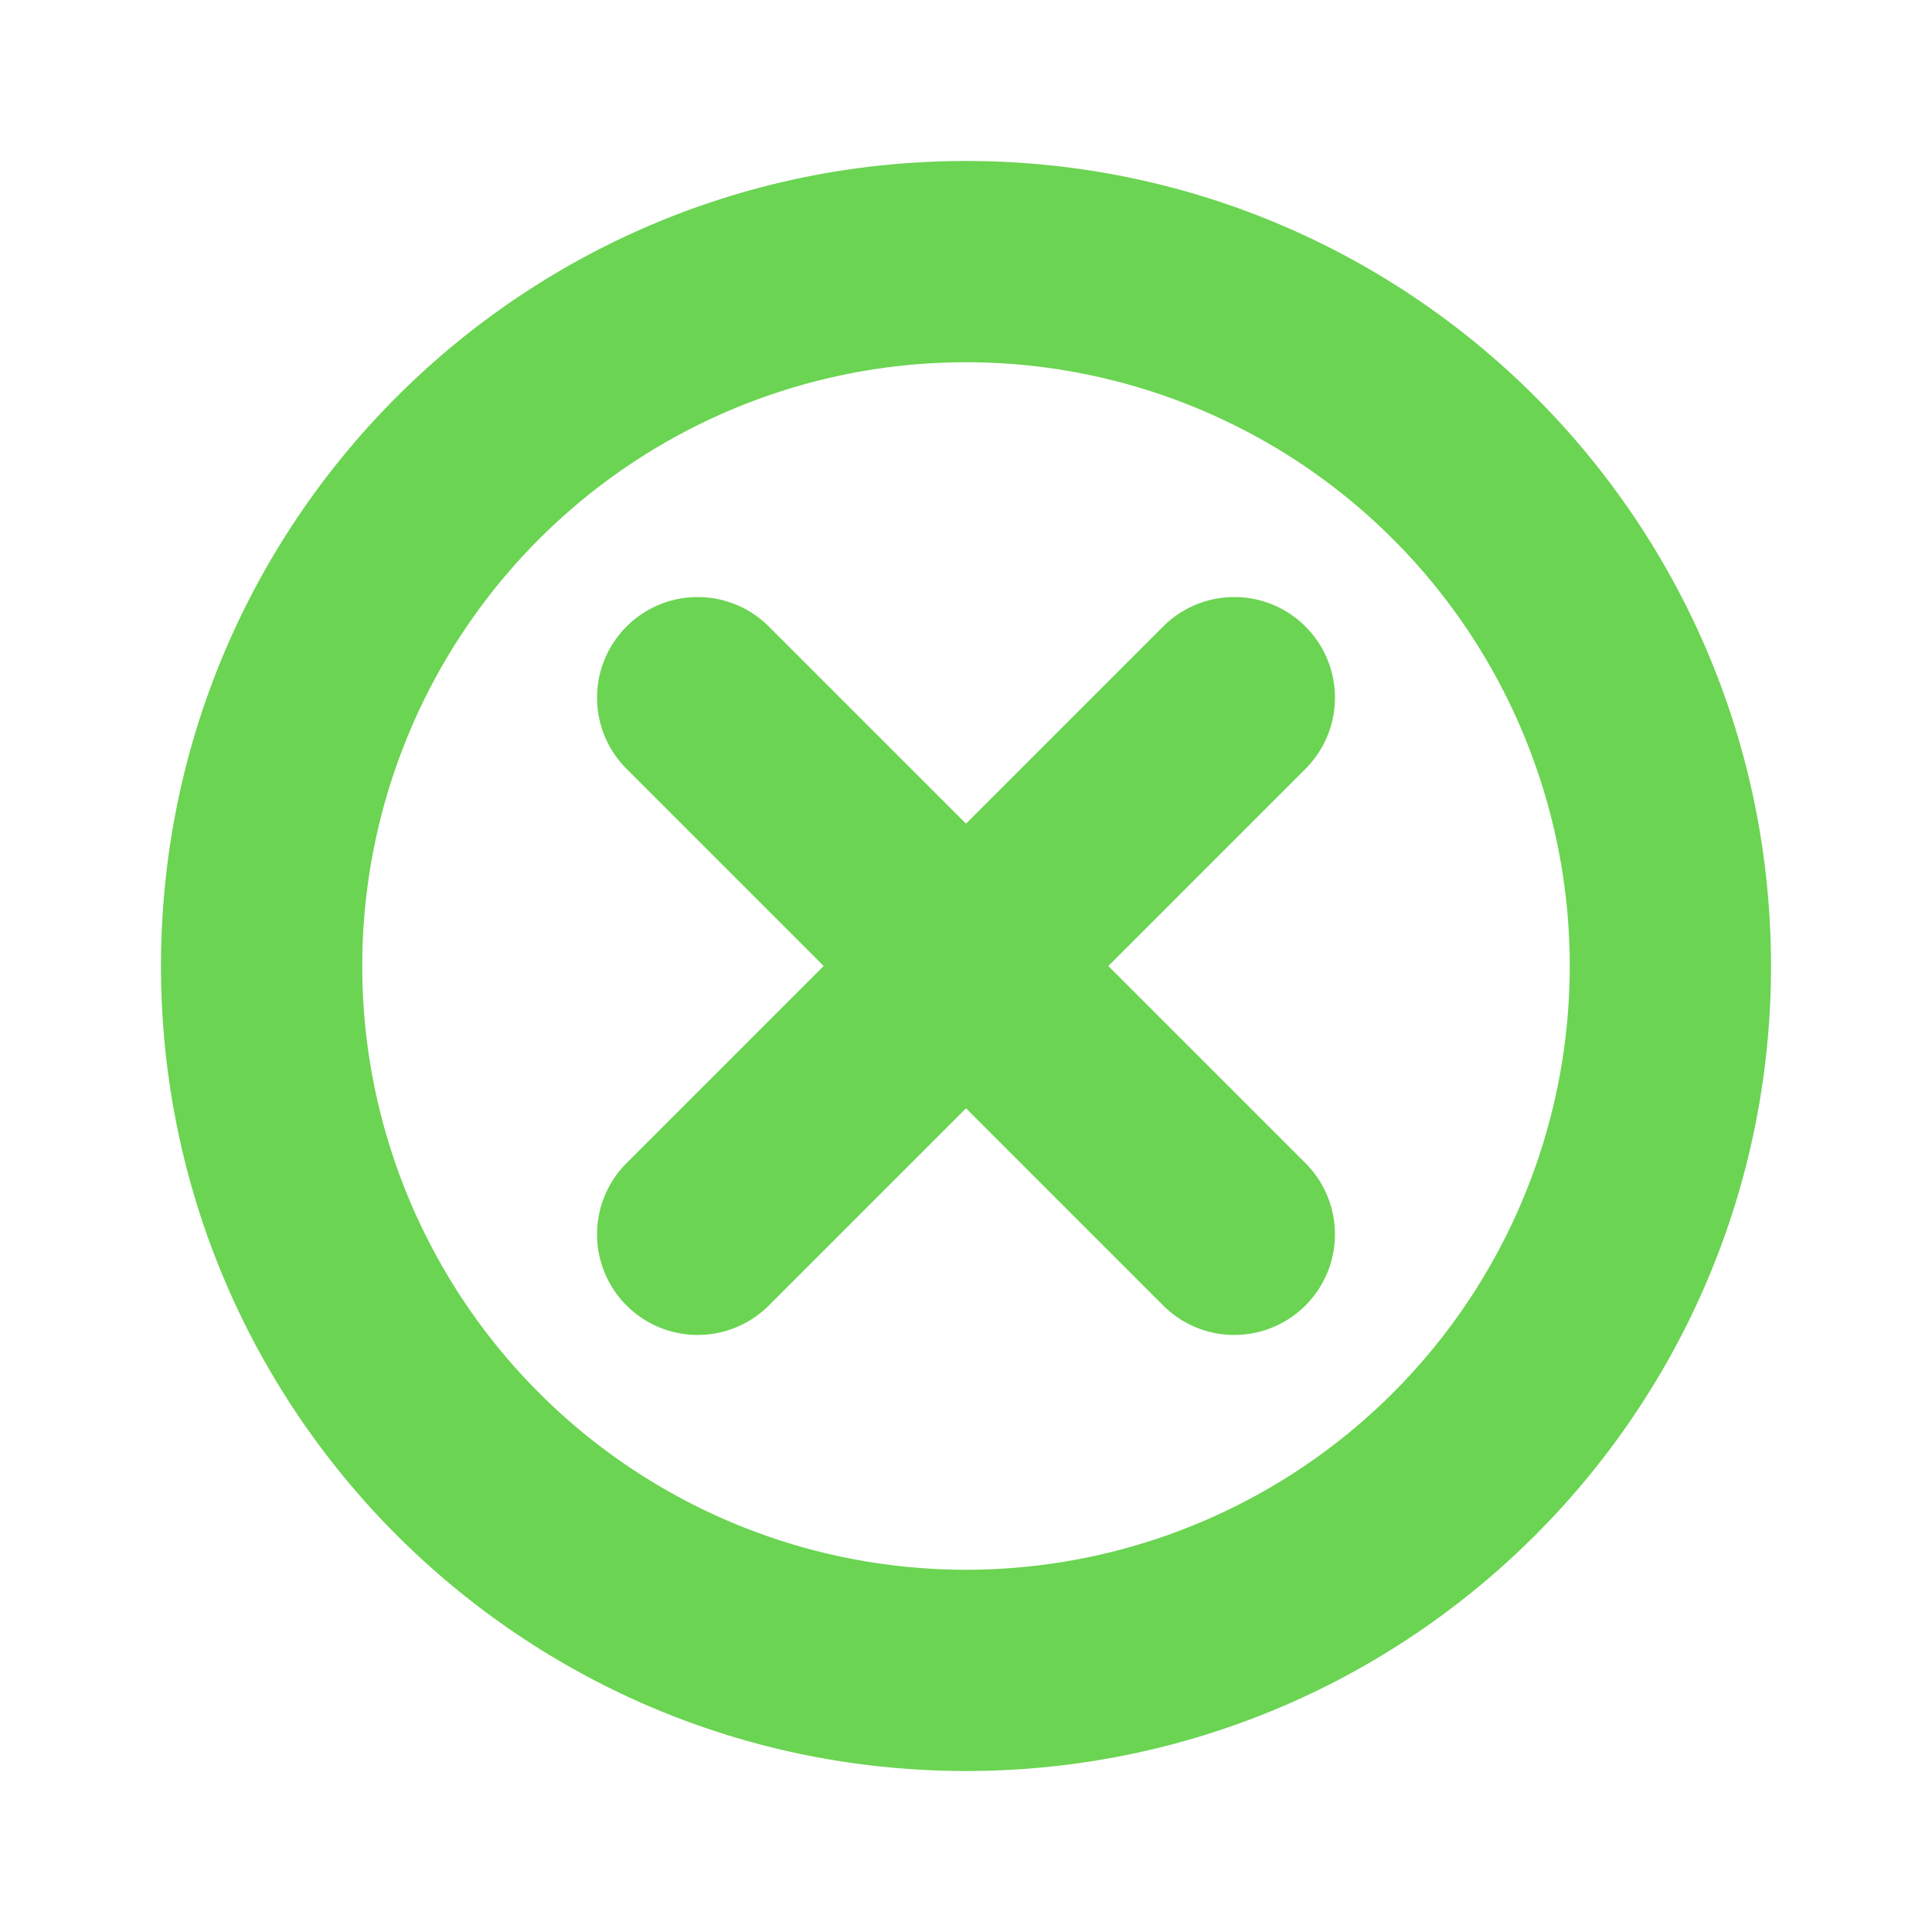 <?xml version="1.0" standalone="no"?><!DOCTYPE svg PUBLIC "-//W3C//DTD SVG 1.1//EN" "http://www.w3.org/Graphics/SVG/1.1/DTD/svg11.dtd"><svg t="1755856068734" class="icon" viewBox="0 0 1024 1024" version="1.1" xmlns="http://www.w3.org/2000/svg" p-id="19626" xmlns:xlink="http://www.w3.org/1999/xlink" width="16" height="16"><path d="M512 192a320 320 0 1 0 0 640 320 320 0 0 0 0-640zM85.333 512C85.333 276.352 276.352 85.333 512 85.333s426.667 191.019 426.667 426.667-191.019 426.667-426.667 426.667S85.333 747.648 85.333 512z" fill="#6bd452" p-id="19627"></path><path d="M332.075 332.075a53.333 53.333 0 0 1 75.435 0l284.416 284.416a53.333 53.333 0 1 1-75.435 75.435L332.075 407.509a53.333 53.333 0 0 1 0-75.435z" fill="#6bd452" p-id="19628"></path><path d="M691.925 332.075a53.333 53.333 0 0 1 0 75.435l-284.416 284.416a53.333 53.333 0 1 1-75.435-75.435l284.416-284.416a53.333 53.333 0 0 1 75.435 0z" fill="#6bd452" p-id="19629"></path></svg>